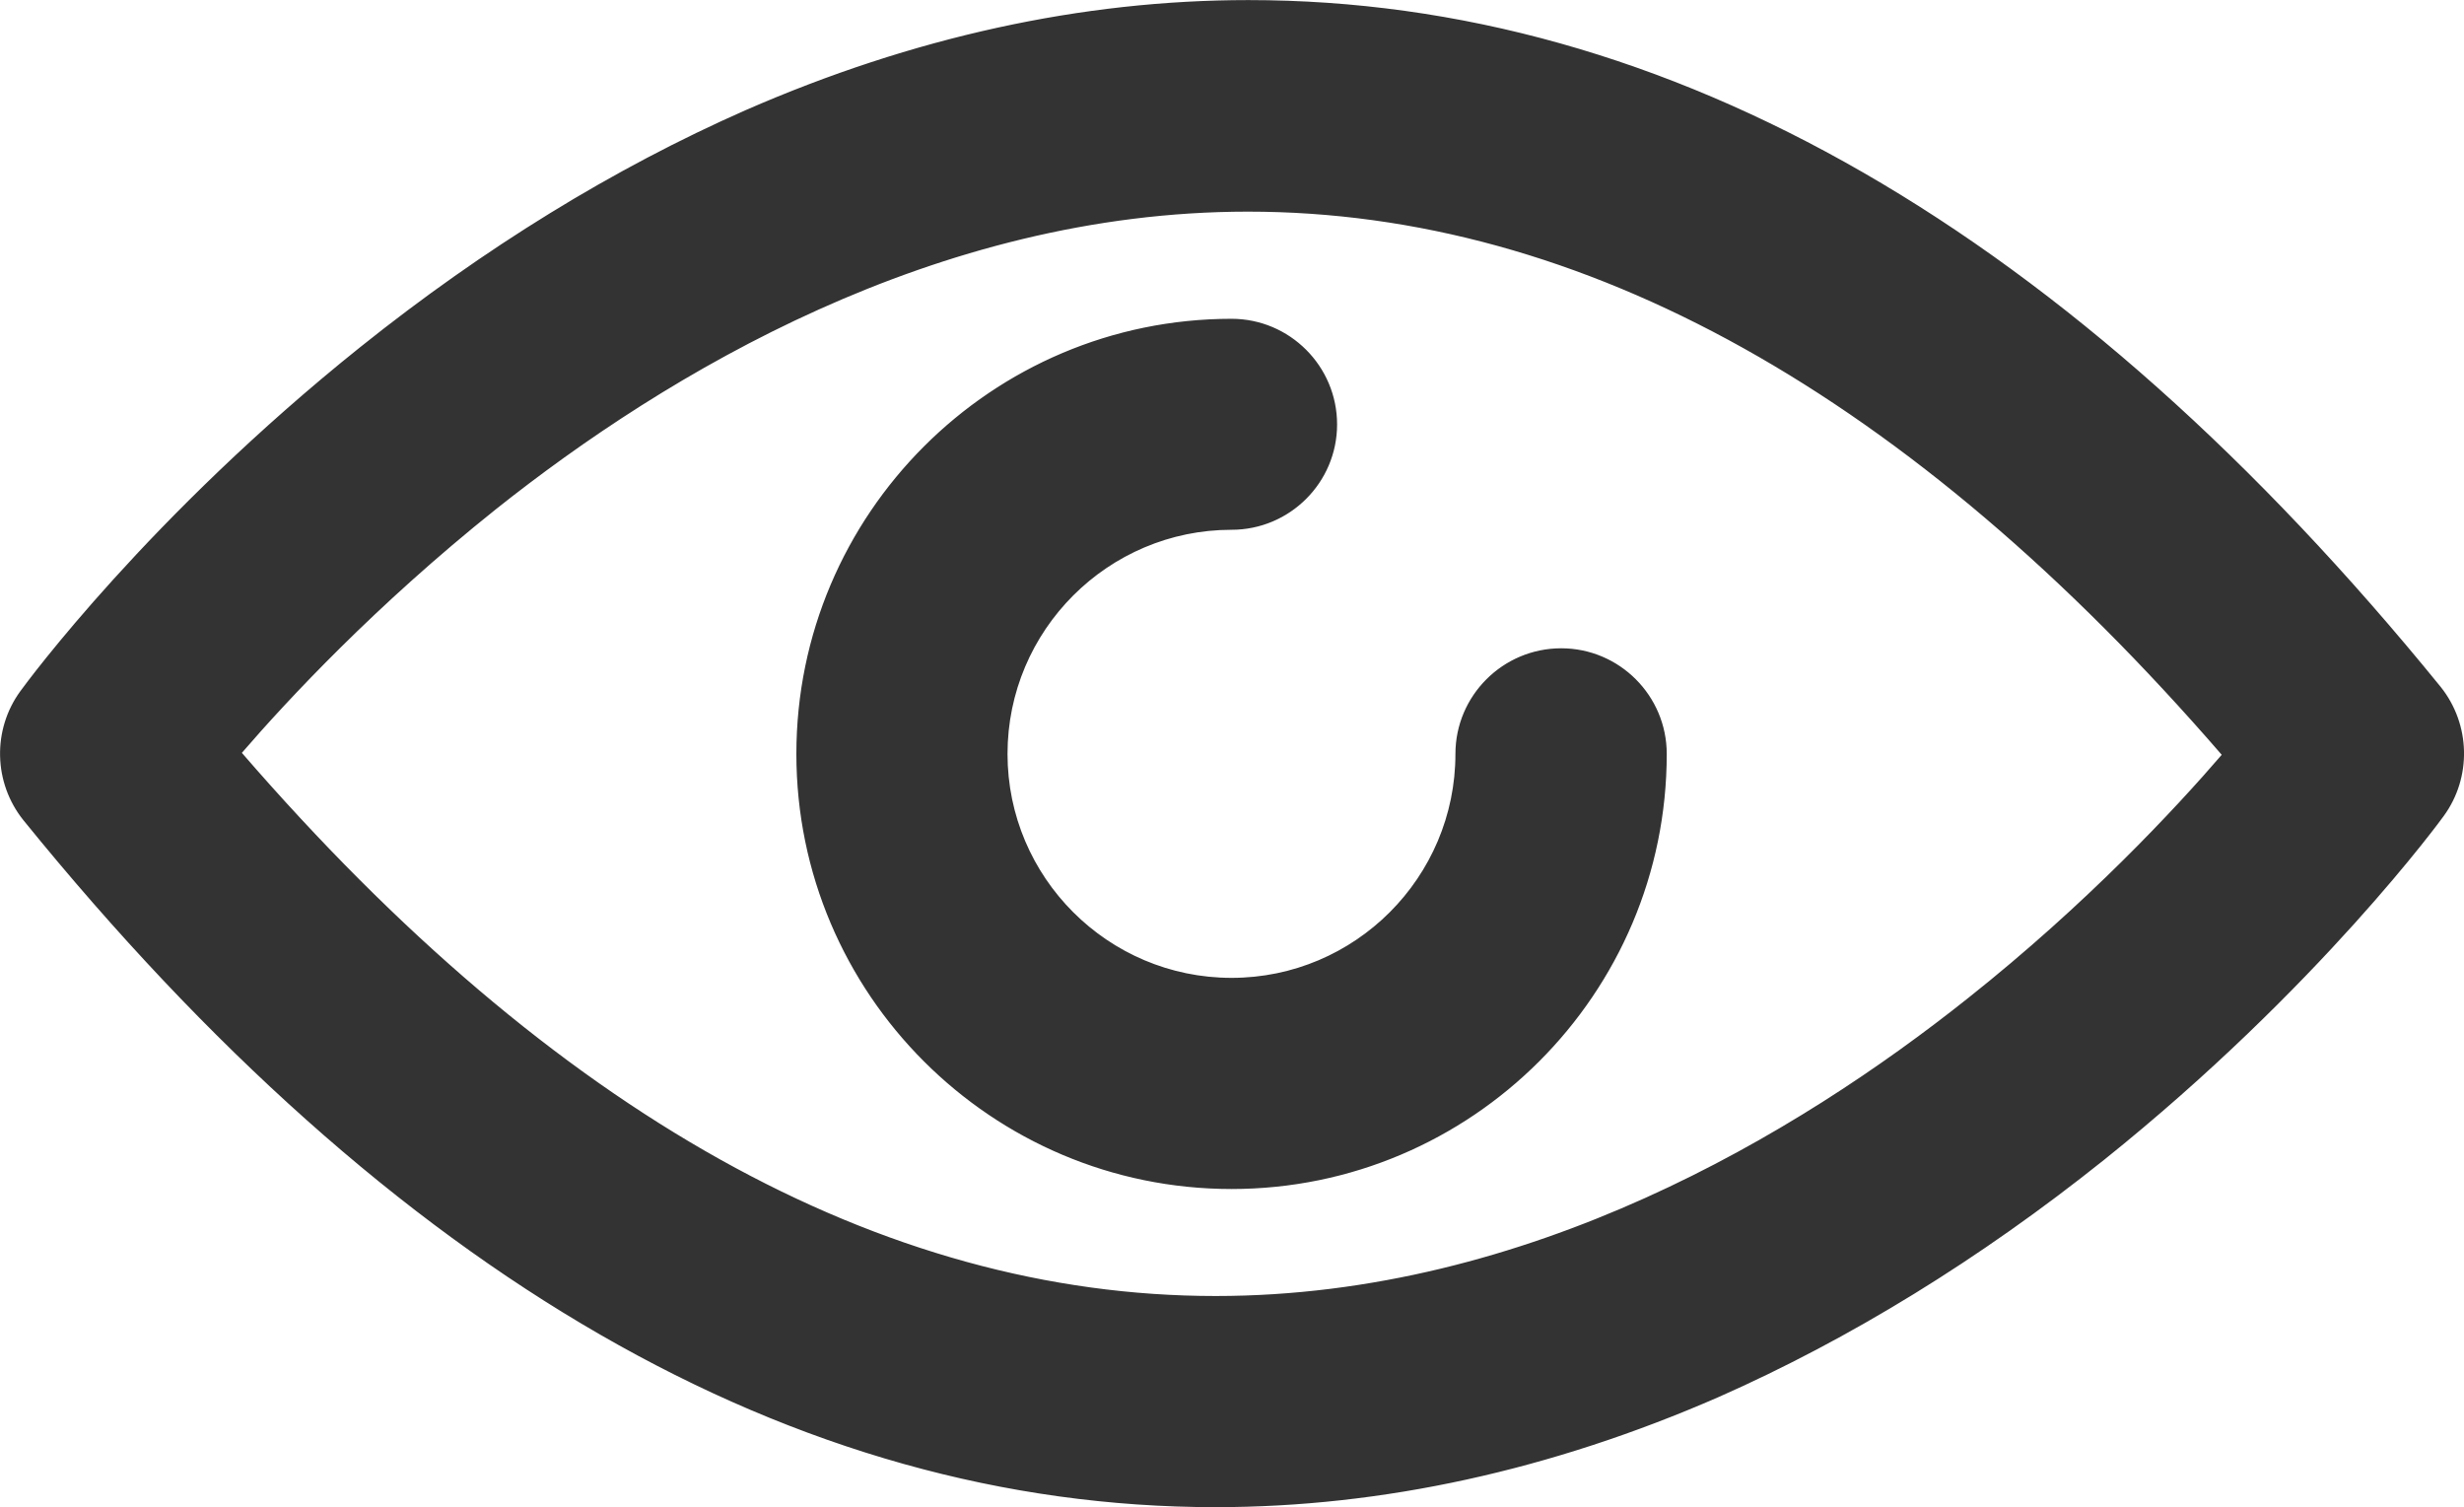 <svg xmlns="http://www.w3.org/2000/svg" width="30.399" height="18.593" viewBox="0 0 30.399 18.593"><defs><style>.a,.c{fill:#333;}.b,.c{stroke:none;}</style></defs><g transform="translate(0.2 -96.216)"><g class="a" transform="translate(456 8305)"><path class="b" d="M -441.202 -8190.291 C -446.371 -8190.291 -451.294 -8193.13 -455.834 -8198.729 C -456.175 -8199.154 -456.189 -8199.758 -455.868 -8200.197 C -455.856 -8200.215 -454.351 -8202.296 -451.692 -8204.424 C -450.171 -8205.641 -448.579 -8206.62 -446.961 -8207.334 C -444.912 -8208.229 -442.839 -8208.683 -440.798 -8208.683 C -435.64 -8208.683 -430.717 -8205.845 -426.166 -8200.246 C -425.825 -8199.819 -425.811 -8199.215 -426.132 -8198.776 C -426.146 -8198.757 -427.661 -8196.67 -430.307 -8194.55 C -431.834 -8193.33 -433.426 -8192.352 -435.039 -8191.64 C -437.09 -8190.745 -439.163 -8190.291 -441.202 -8190.291 Z M -453.348 -8199.496 C -449.464 -8194.983 -445.378 -8192.694 -441.202 -8192.694 C -437.317 -8192.694 -433.976 -8194.705 -431.858 -8196.392 C -430.339 -8197.598 -429.219 -8198.814 -428.658 -8199.472 C -432.542 -8203.984 -436.628 -8206.273 -440.804 -8206.273 C -444.688 -8206.273 -448.028 -8204.264 -450.146 -8202.578 C -451.686 -8201.348 -452.795 -8200.144 -453.348 -8199.496 Z M -441.006 -8194.216 C -443.911 -8194.216 -446.275 -8196.579 -446.275 -8199.483 C -446.275 -8202.388 -443.911 -8204.75 -441.006 -8204.75 C -440.343 -8204.75 -439.804 -8204.211 -439.804 -8203.548 C -439.804 -8202.887 -440.343 -8202.349 -441.006 -8202.349 C -442.586 -8202.349 -443.87 -8201.063 -443.87 -8199.483 C -443.87 -8197.904 -442.586 -8196.619 -441.006 -8196.619 C -439.428 -8196.619 -438.144 -8197.904 -438.144 -8199.483 C -438.144 -8200.146 -437.603 -8200.686 -436.939 -8200.686 C -436.277 -8200.686 -435.737 -8200.146 -435.737 -8199.483 C -435.737 -8196.579 -438.101 -8194.216 -441.006 -8194.216 Z"/><path class="c" d="M -441.202 -8190.391 C -439.168 -8190.391 -437.112 -8190.844 -435.079 -8191.731 C -433.481 -8192.437 -431.894 -8193.41 -430.37 -8194.628 C -427.793 -8196.692 -426.274 -8198.748 -426.213 -8198.835 C -425.918 -8199.238 -425.93 -8199.791 -426.243 -8200.183 C -430.774 -8205.755 -435.666 -8208.583 -440.798 -8208.583 C -442.831 -8208.583 -444.889 -8208.13 -446.921 -8207.242 C -448.519 -8206.537 -450.105 -8205.565 -451.63 -8204.346 C -454.209 -8202.281 -455.727 -8200.226 -455.787 -8200.139 C -456.082 -8199.735 -456.069 -8199.183 -455.756 -8198.792 C -451.232 -8193.213 -446.333 -8190.391 -441.202 -8190.391 M -440.804 -8206.373 C -436.573 -8206.373 -432.446 -8204.051 -428.526 -8199.472 C -429.144 -8198.742 -430.277 -8197.519 -431.795 -8196.313 C -433.928 -8194.616 -437.283 -8192.595 -441.202 -8192.595 C -445.433 -8192.595 -449.56 -8194.917 -453.48 -8199.496 C -452.862 -8200.226 -451.727 -8201.443 -450.208 -8202.656 C -448.078 -8204.352 -444.722 -8206.373 -440.804 -8206.373 M -441.006 -8194.315 C -438.153 -8194.315 -435.837 -8196.637 -435.837 -8199.483 C -435.837 -8200.09 -436.334 -8200.586 -436.939 -8200.586 C -437.547 -8200.586 -438.044 -8200.09 -438.044 -8199.483 C -438.044 -8197.848 -439.37 -8196.52 -441.006 -8196.52 C -442.642 -8196.52 -443.97 -8197.848 -443.97 -8199.483 C -443.97 -8201.117 -442.642 -8202.448 -441.006 -8202.448 C -440.4 -8202.448 -439.904 -8202.942 -439.904 -8203.548 C -439.904 -8204.156 -440.4 -8204.65 -441.006 -8204.65 C -443.859 -8204.65 -446.175 -8202.331 -446.175 -8199.483 C -446.175 -8196.637 -443.859 -8194.315 -441.006 -8194.315 M -441.202 -8190.19 C -446.402 -8190.19 -451.351 -8193.042 -455.912 -8198.666 C -456.281 -8199.127 -456.296 -8199.781 -455.949 -8200.257 L -455.949 -8200.257 C -455.868 -8200.368 -454.363 -8202.414 -451.755 -8204.502 C -450.227 -8205.725 -448.628 -8206.708 -447.001 -8207.425 C -444.939 -8208.326 -442.852 -8208.783 -440.798 -8208.783 C -435.609 -8208.783 -430.66 -8205.932 -426.088 -8200.309 C -425.719 -8199.847 -425.704 -8199.192 -426.051 -8198.717 C -426.064 -8198.698 -427.588 -8196.6 -430.245 -8194.472 C -431.778 -8193.247 -433.378 -8192.264 -434.998 -8191.548 C -437.062 -8190.647 -439.149 -8190.19 -441.202 -8190.19 Z M -453.216 -8199.496 C -449.369 -8195.05 -445.327 -8192.795 -441.202 -8192.795 C -437.346 -8192.795 -434.026 -8194.793 -431.92 -8196.47 C -430.456 -8197.632 -429.365 -8198.804 -428.79 -8199.472 C -432.637 -8203.918 -436.679 -8206.173 -440.804 -8206.173 C -444.659 -8206.173 -447.978 -8204.176 -450.084 -8202.5 C -451.567 -8201.315 -452.648 -8200.154 -453.216 -8199.496 Z M -441.006 -8194.115 C -443.966 -8194.115 -446.375 -8196.523 -446.375 -8199.483 C -446.375 -8202.442 -443.966 -8204.851 -441.006 -8204.851 C -440.288 -8204.851 -439.704 -8204.266 -439.704 -8203.548 C -439.704 -8202.831 -440.288 -8202.248 -441.006 -8202.248 C -442.53 -8202.248 -443.77 -8201.008 -443.77 -8199.483 C -443.77 -8197.959 -442.53 -8196.72 -441.006 -8196.72 C -439.483 -8196.72 -438.244 -8197.959 -438.244 -8199.483 C -438.244 -8200.201 -437.659 -8200.786 -436.939 -8200.786 C -436.221 -8200.786 -435.637 -8200.201 -435.637 -8199.483 C -435.637 -8196.523 -438.046 -8194.115 -441.006 -8194.115 Z"/></g></g></svg>